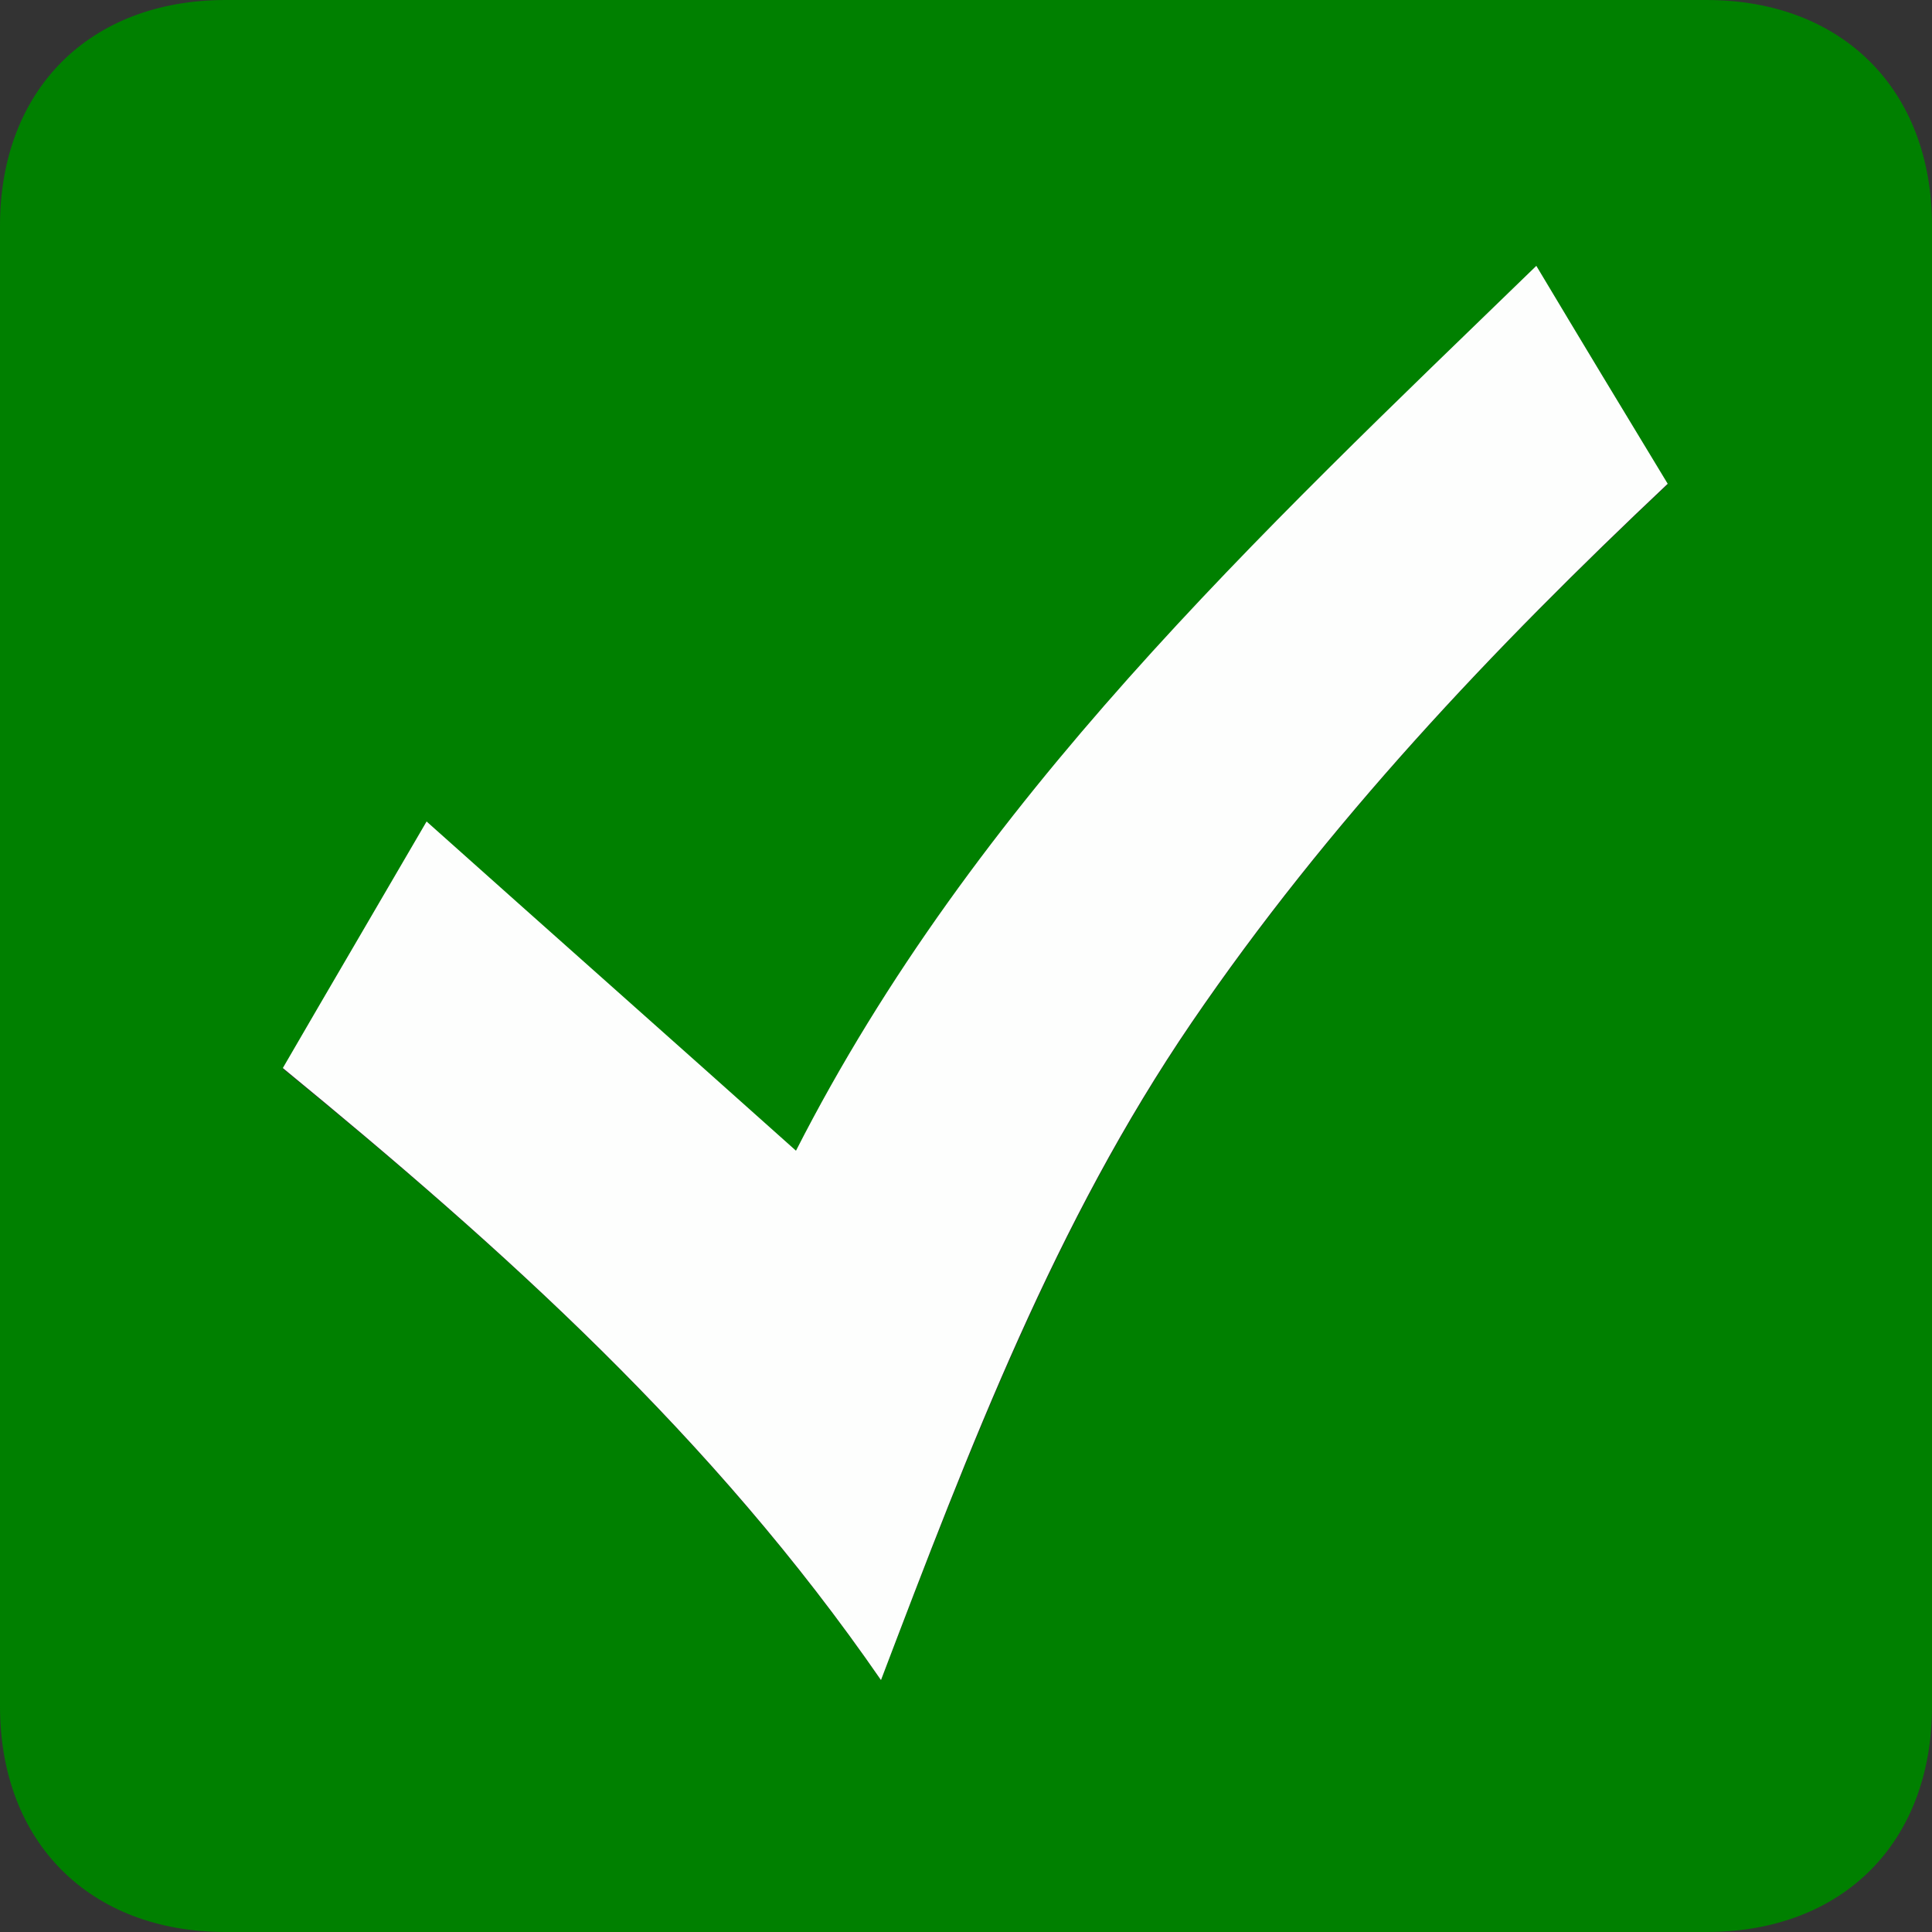 <?xml version="1.0" encoding="utf-8"?>
<!-- Generator: Adobe Illustrator 28.0.0, SVG Export Plug-In . SVG Version: 6.00 Build 0)  -->
<svg version="1.1" id="Layer_1" xmlns="http://www.w3.org/2000/svg" xmlns:xlink="http://www.w3.org/1999/xlink" x="0px" y="0px"
	 viewBox="0 0 25 25" style="enable-background:new 0 0 25 25;" xml:space="preserve" width="25px" height="25px">
<rect x="0" y="0" width="25" height="25" fill="#333333" stroke="none"/>
<style type="text/css">
	.st0{fill:#008000;}
	.st1{fill:#FDFEFD;}
</style>
<g>
	<path class="st0" d="M0,12.5c0-3.19,0-6.39,0-9.58C0,1.16,1.16,0,2.92,0c6.39,0,12.77,0,19.16,0C23.84,0,25,1.16,25,2.92
		c0,6.39,0,12.77,0,19.16c0,1.76-1.15,2.92-2.92,2.92c-6.39,0-12.77,0-19.16,0C1.16,25,0,23.84,0,22.08C0,18.89,0,15.69,0,12.5z
		 M11.4,21.74c1.17-3.05,2.27-5.93,4.02-8.5c1.76-2.58,3.89-4.84,6.16-6.97c-0.57-0.95-1.12-1.86-1.7-2.82
		c-3.62,3.51-7.26,6.89-9.58,11.45c-1.61-1.43-3.18-2.83-4.78-4.26c-0.64,1.1-1.23,2.12-1.86,3.19C6.51,16.16,9.21,18.58,11.4,21.74
		z"/>
	<path class="st1" d="M11.4,21.74c-2.18-3.16-4.89-5.58-7.74-7.92c0.62-1.07,1.22-2.09,1.86-3.19c1.6,1.43,3.17,2.82,4.78,4.26
		c2.32-4.55,5.96-7.94,9.58-11.45c0.58,0.97,1.13,1.88,1.7,2.82c-2.27,2.14-4.4,4.39-6.16,6.97C13.66,15.81,12.56,18.69,11.4,21.74z
		"/>
</g>
</svg>
